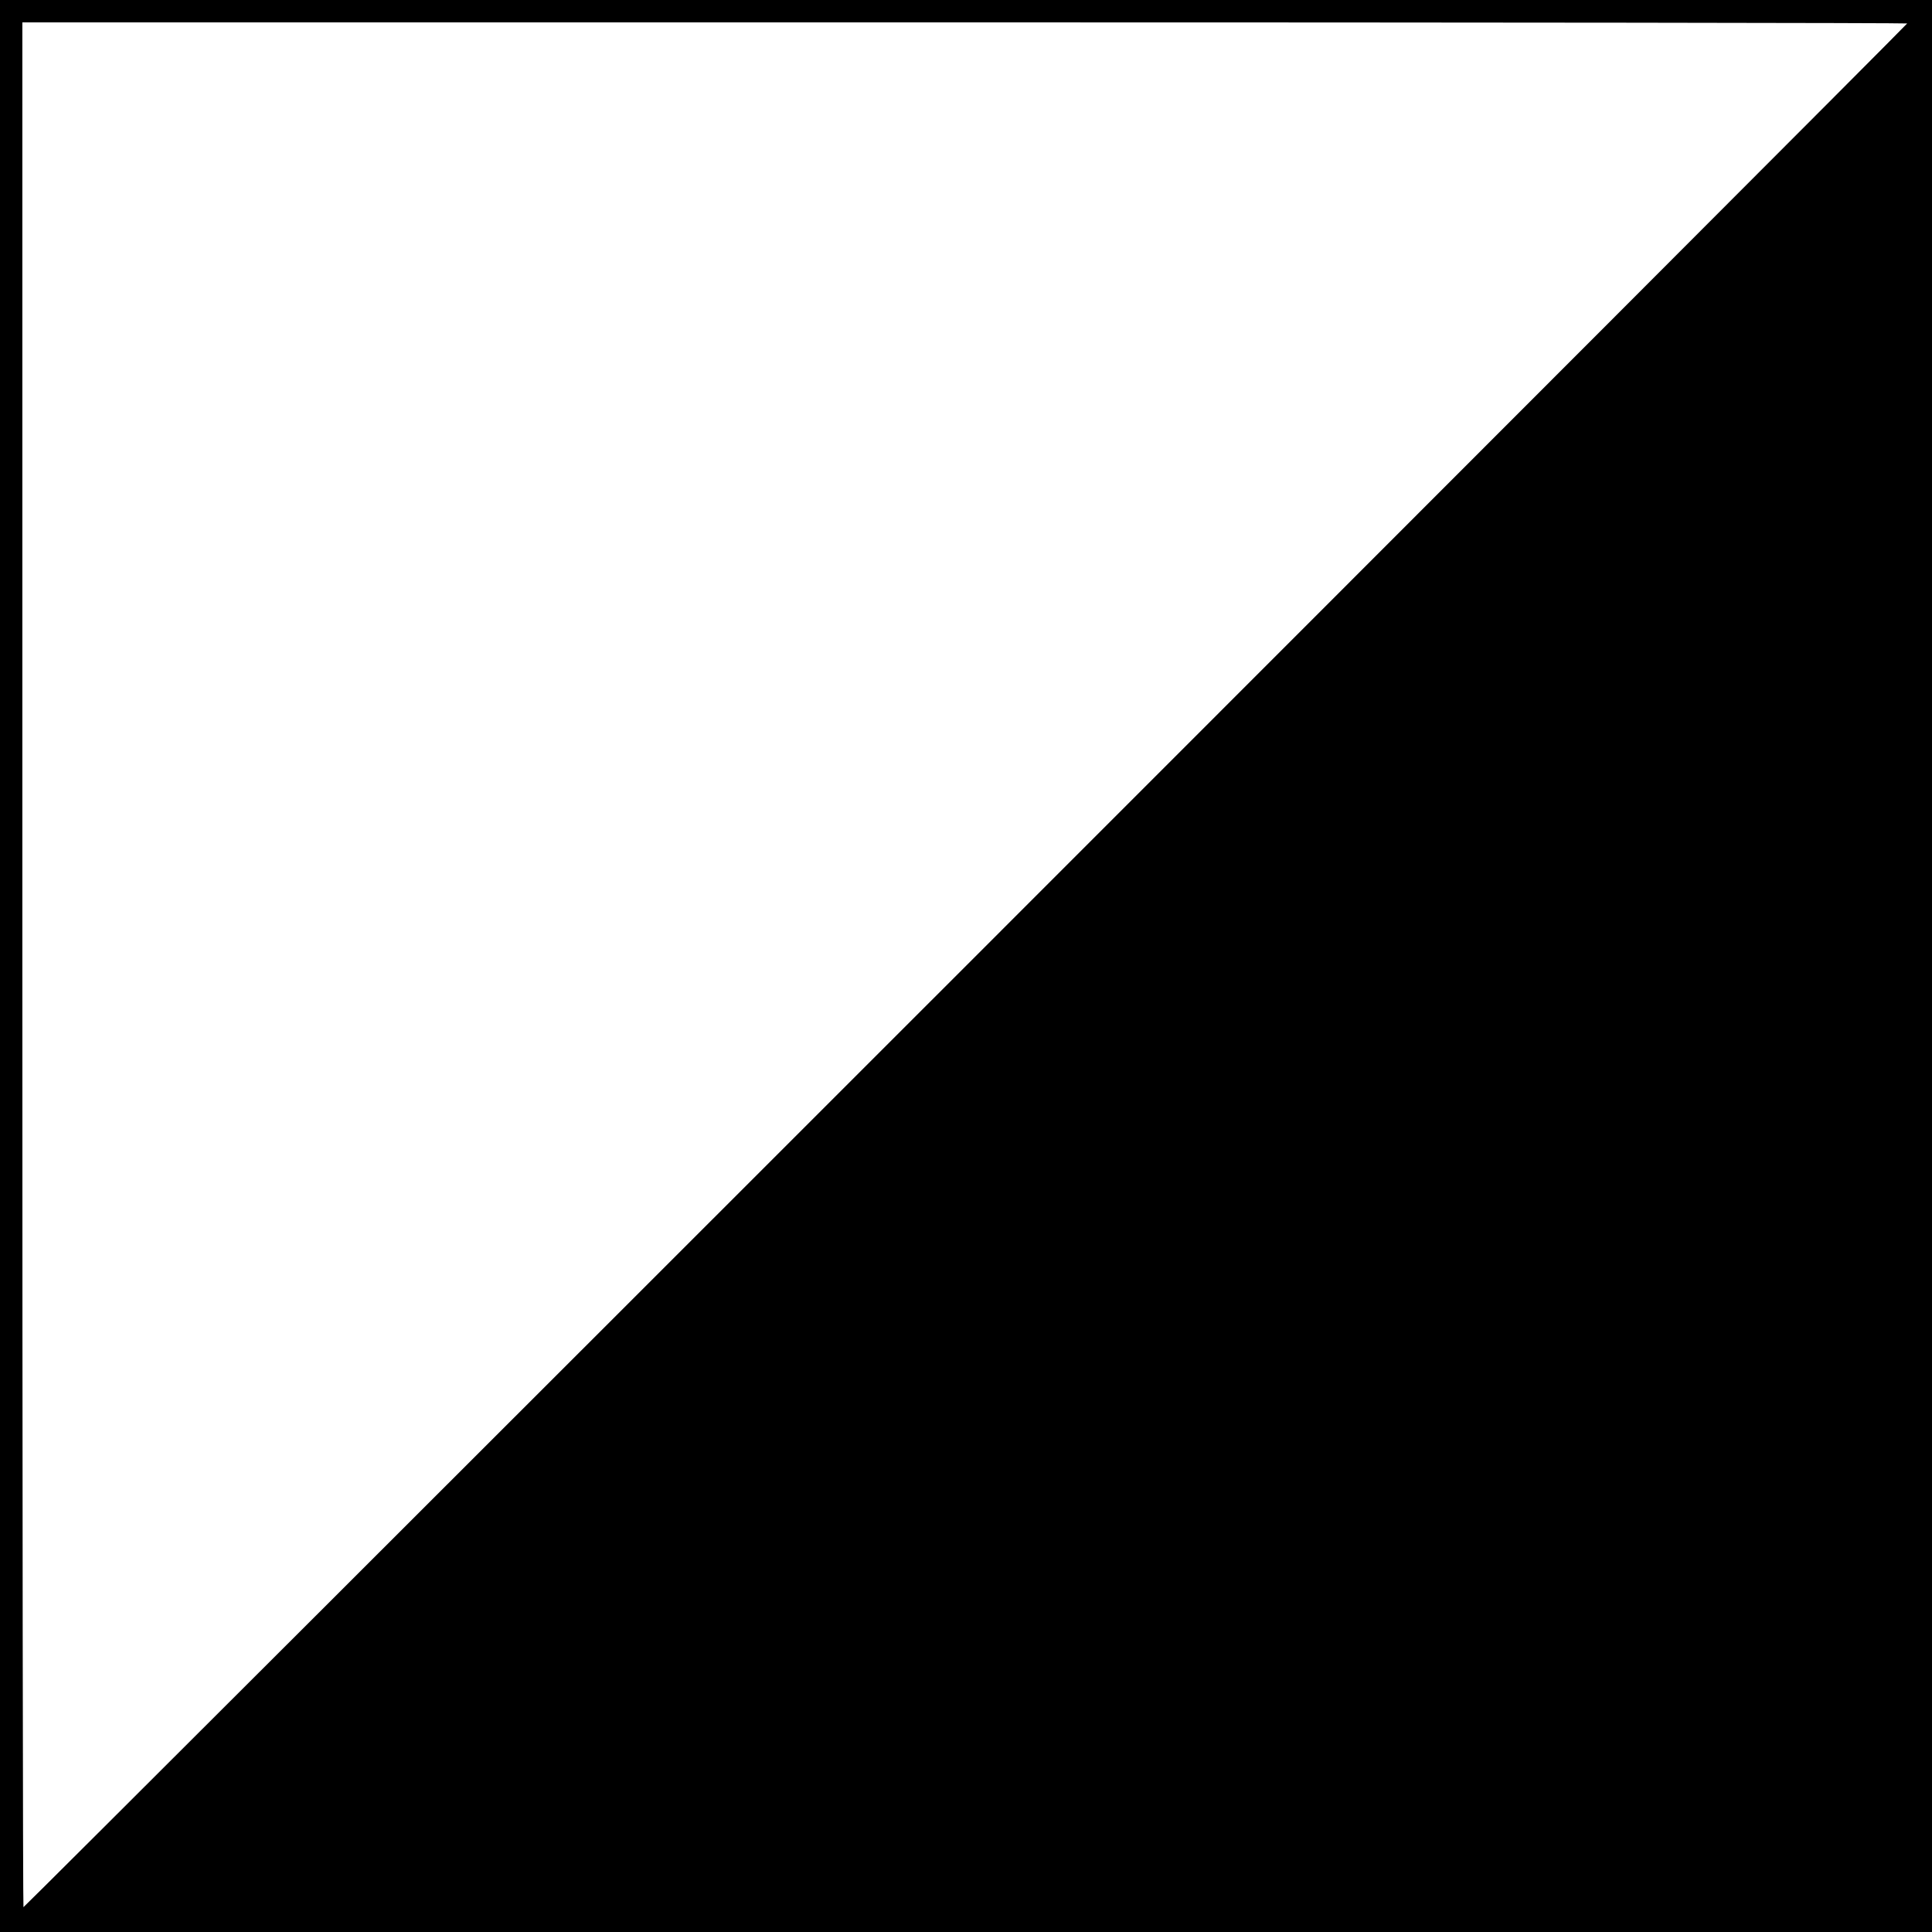 <svg version="1" xmlns="http://www.w3.org/2000/svg" width="933.333" height="933.333" viewBox="0 0 700 700"><path d="M0 350v350h700V0H0v350zM691 8.5C691 9.1 9.1 691 8.5 691c-.2 0-.4-153.6-.4-341.4V8.1h341.5c187.8 0 341.4.2 341.4.4z"/></svg>